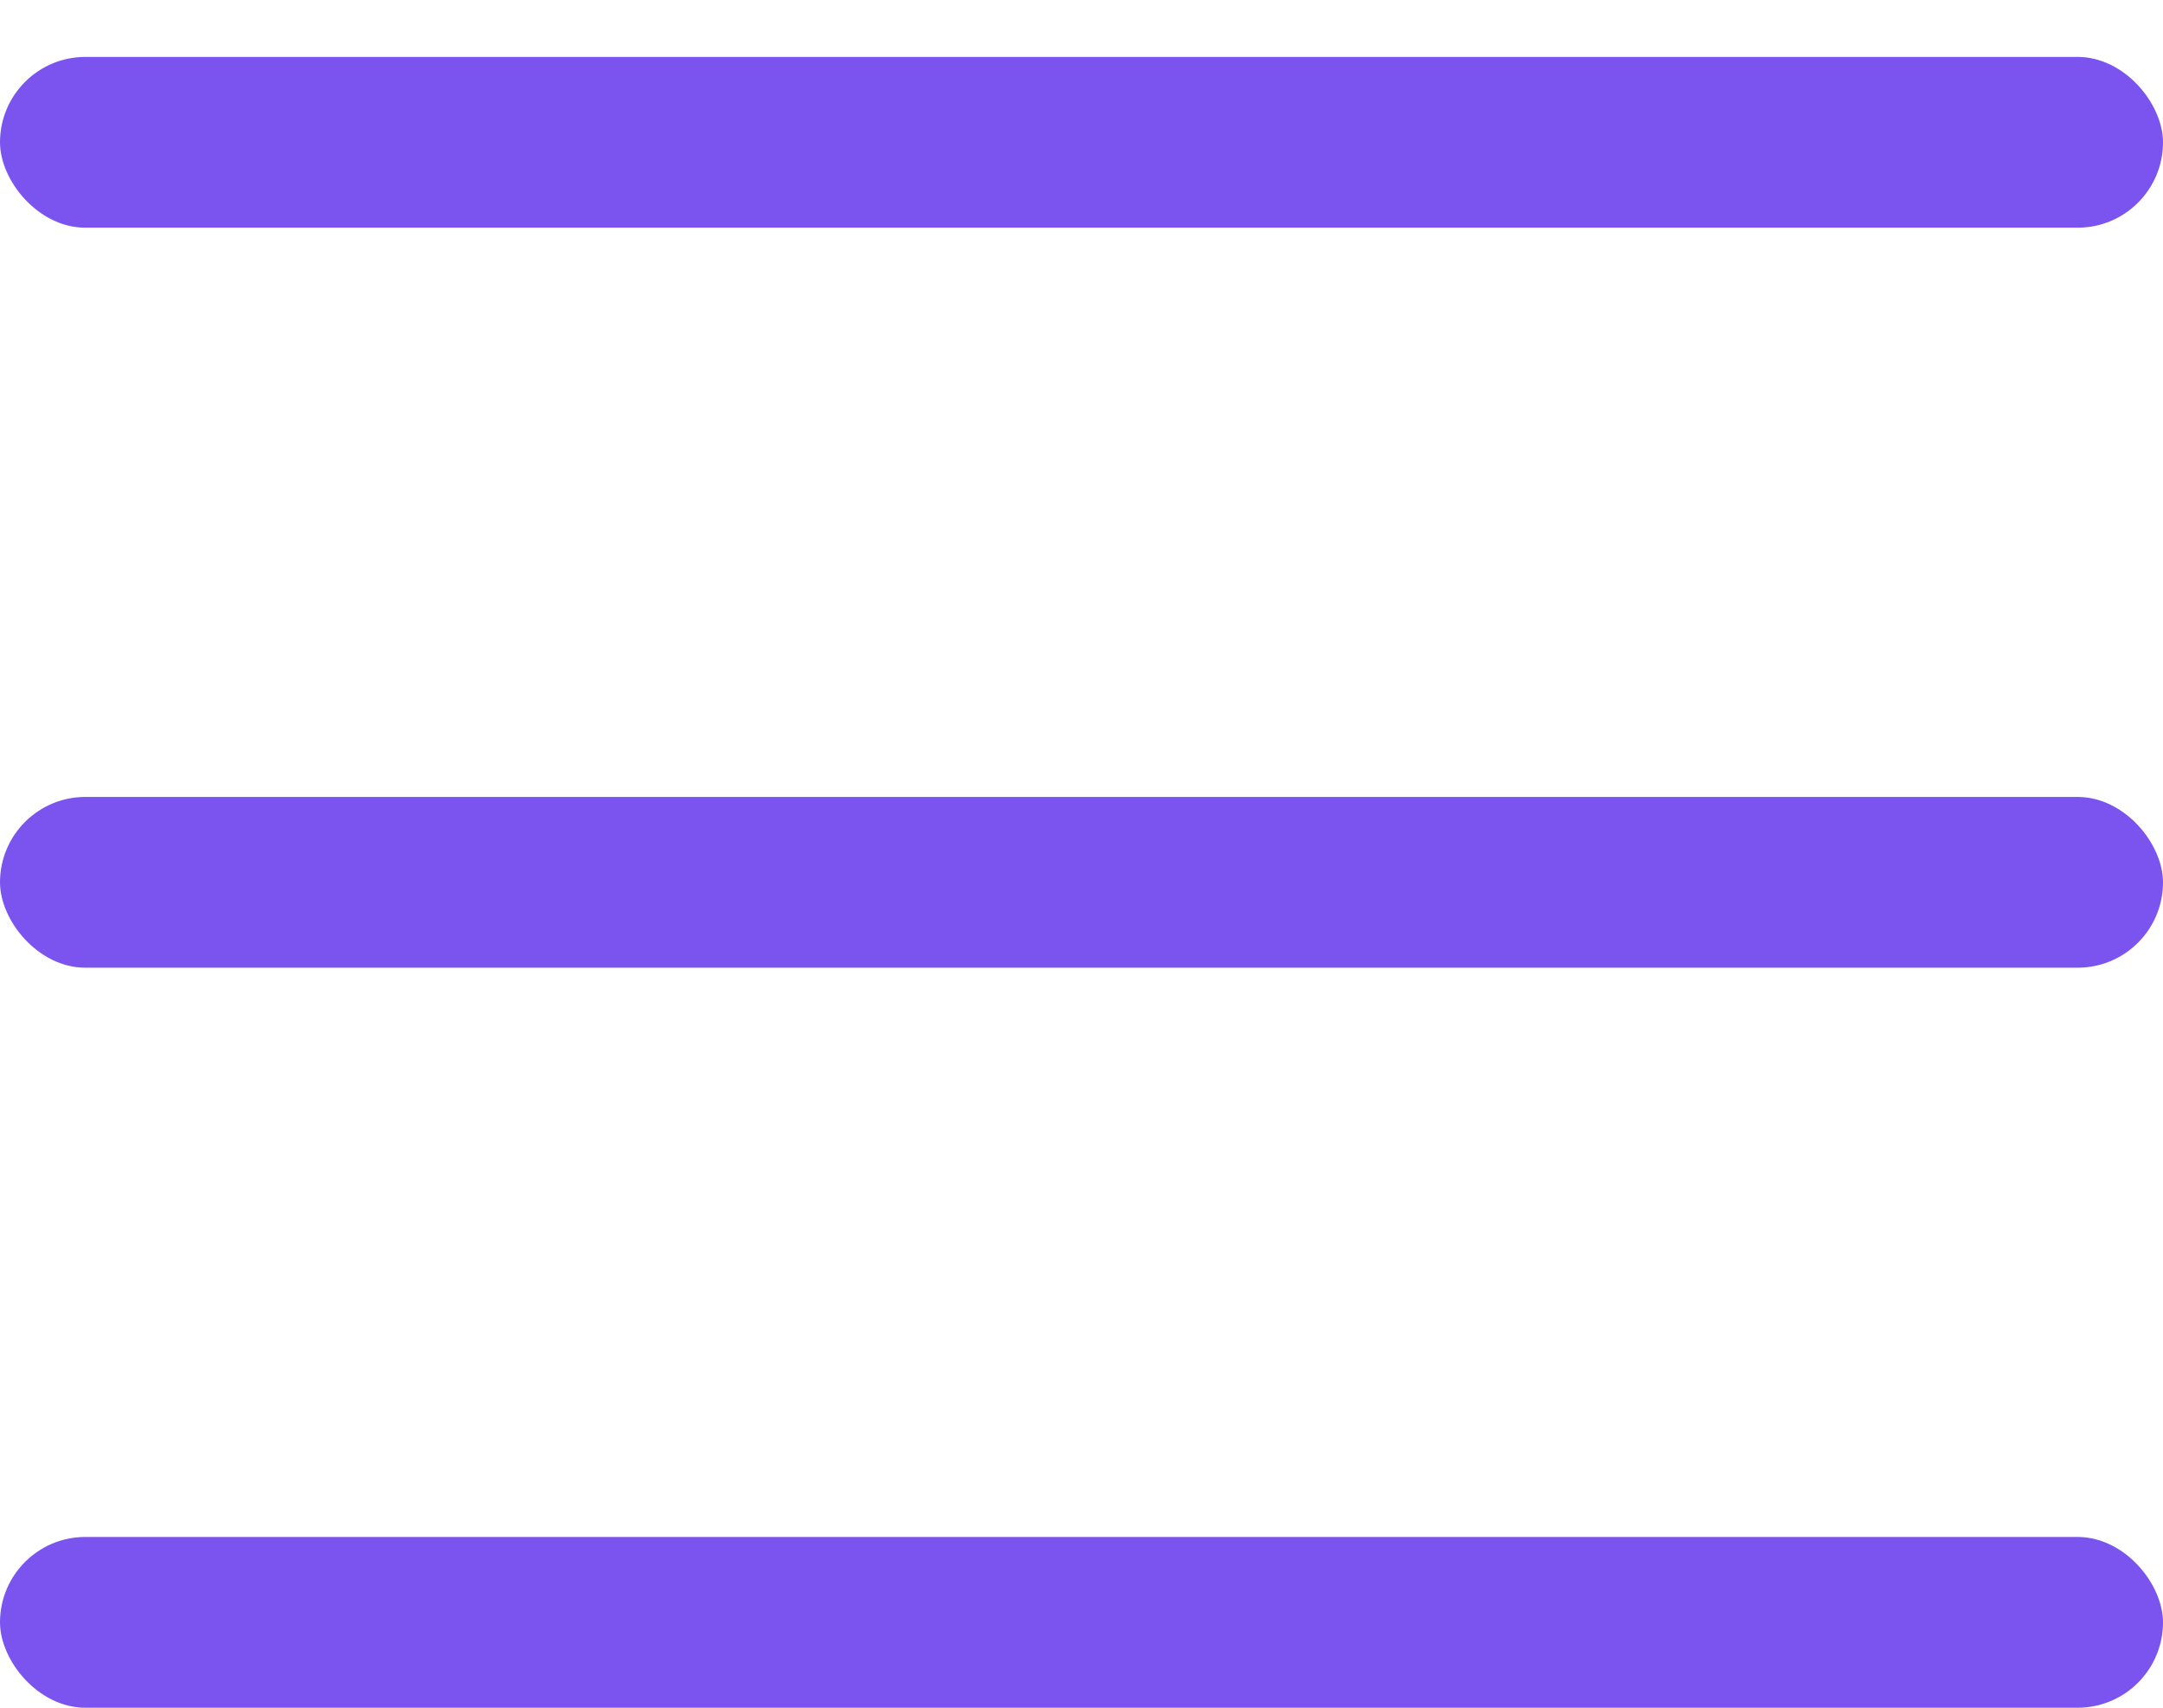 <svg width="19" height="15" viewBox="0 0 19 15" fill="none" xmlns="http://www.w3.org/2000/svg">
<g id="Menu">
<rect id="Rectangle 6" y="0.5" width="19" height="1.5" rx="0.75" fill="#7B53EF"/>
<rect id="Rectangle 7" y="7" width="19" height="1.5" rx="0.75" fill="#7B53EF"/>
<rect id="Rectangle 8" y="13.5" width="19" height="1.5" rx="0.75" fill="#7B53EF"/>
</g>
</svg>
